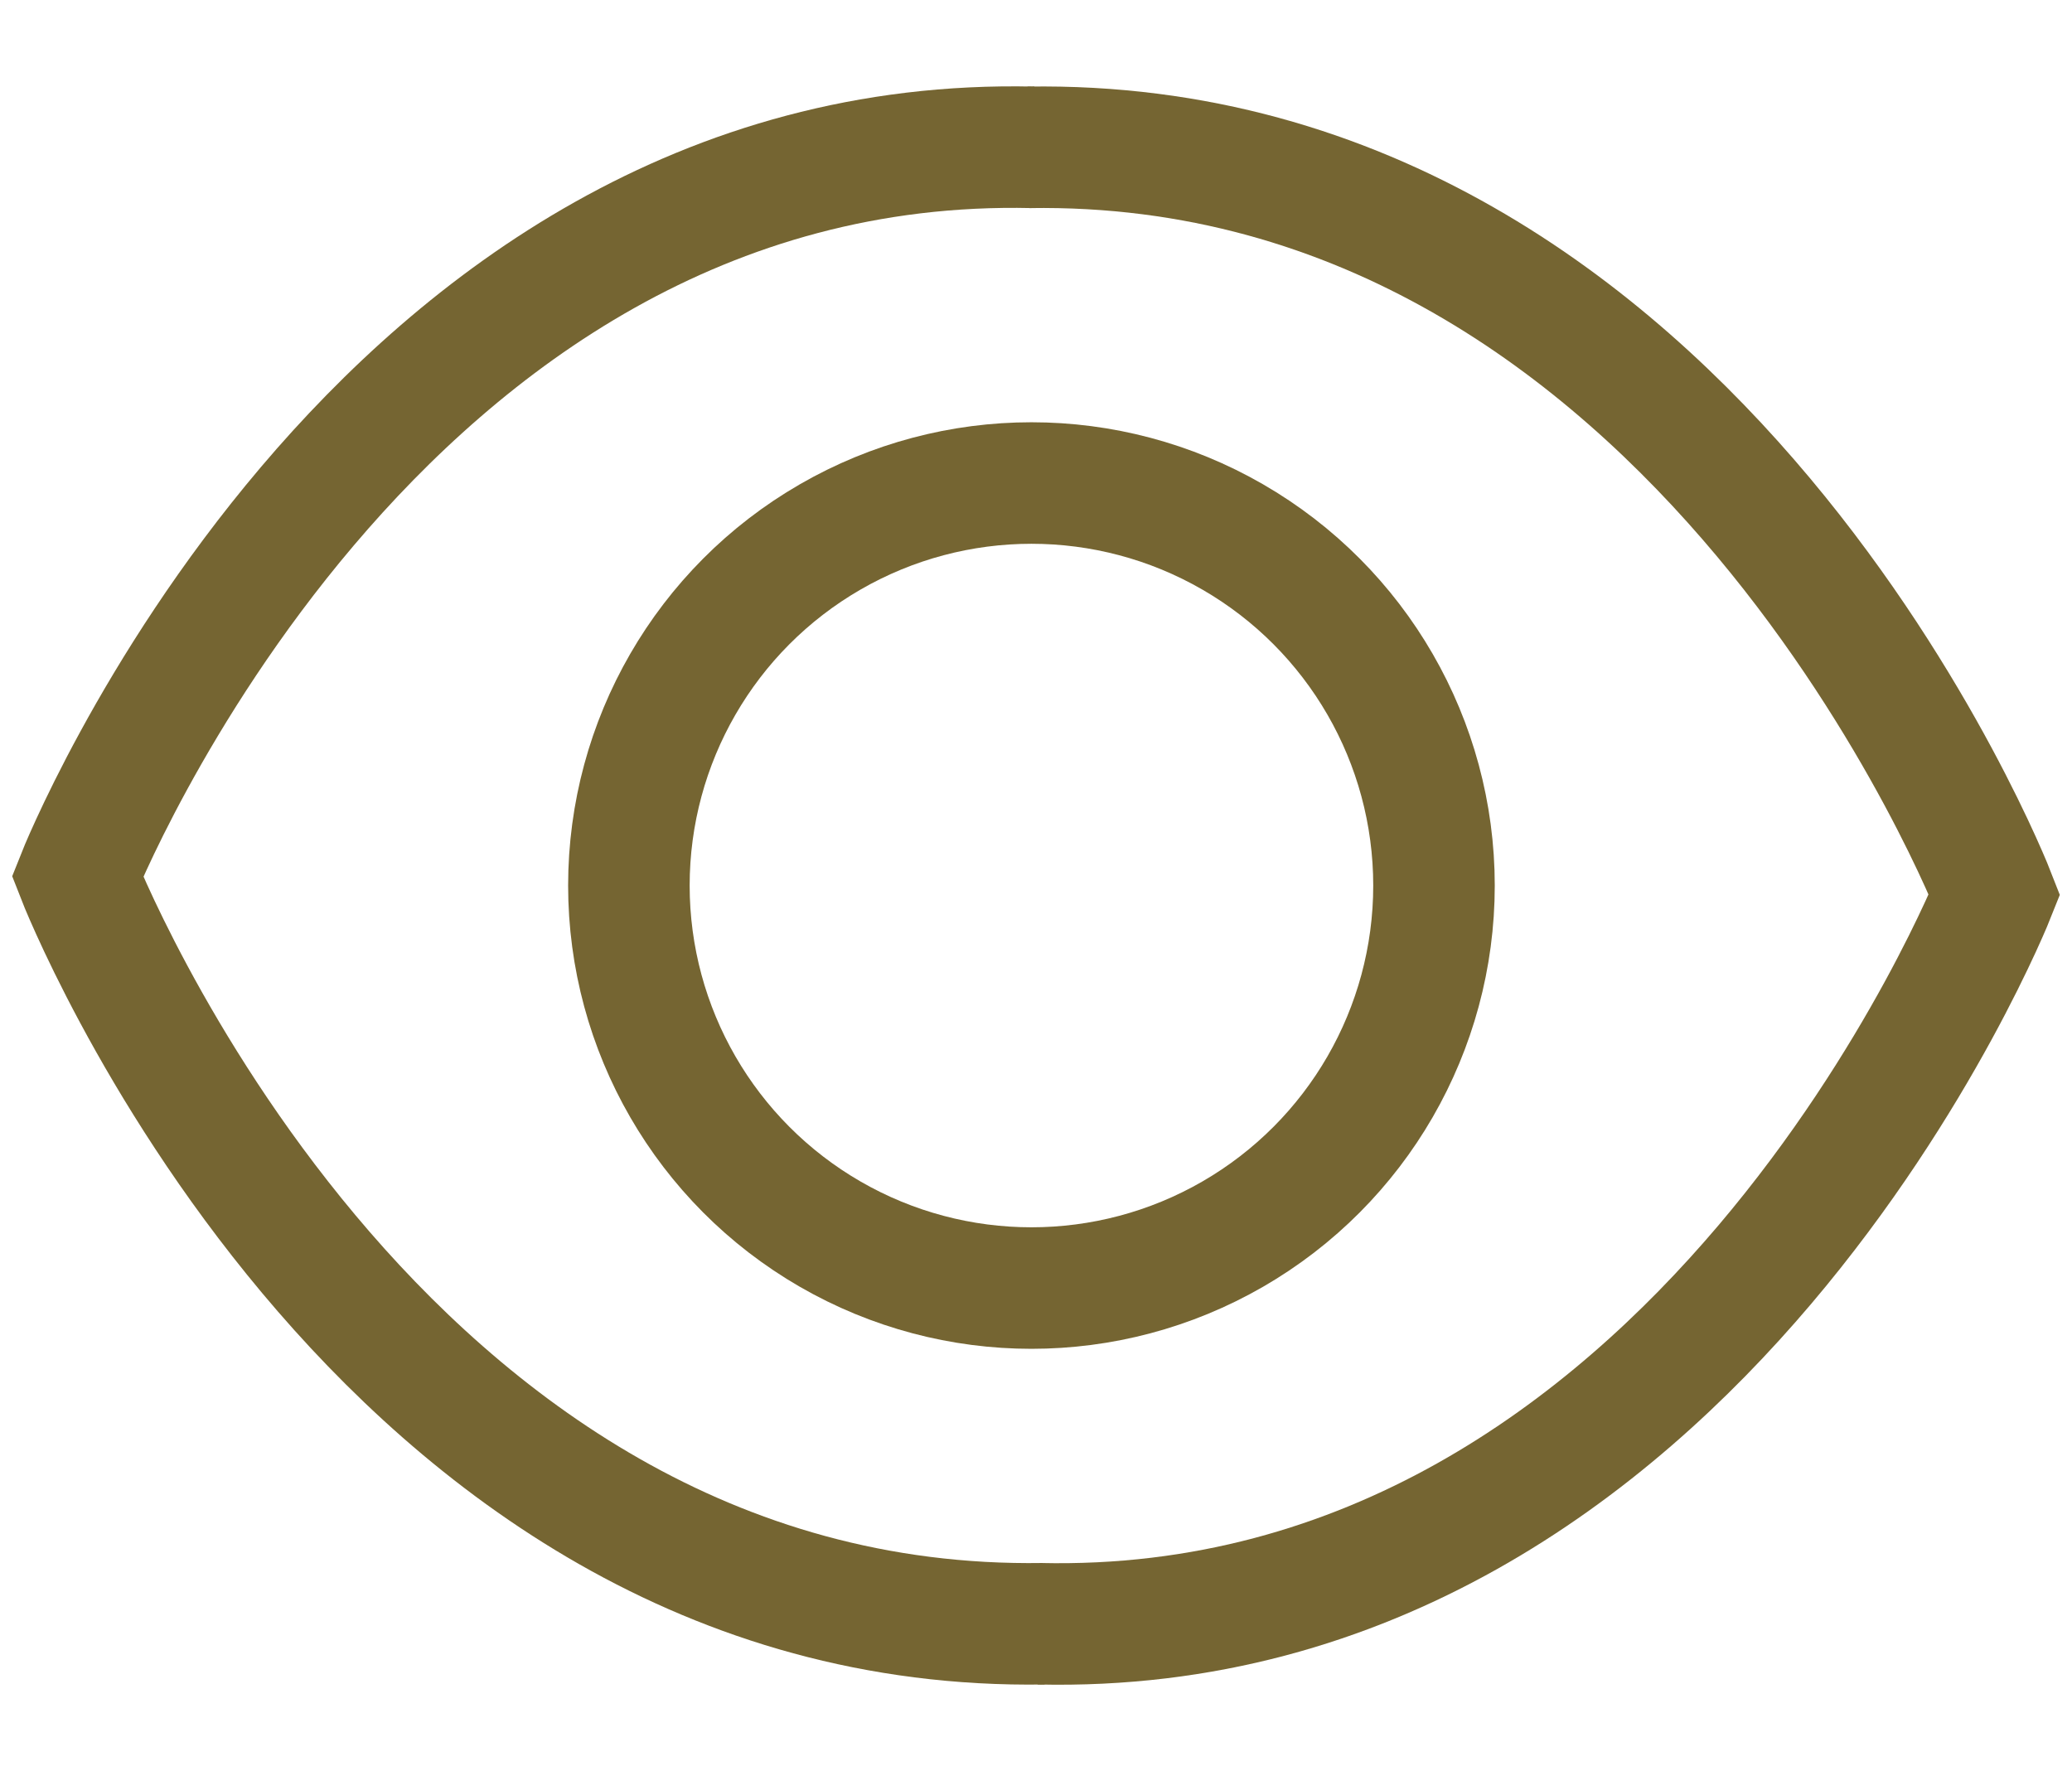 <?xml version="1.0" encoding="utf-8"?>
<!-- Generator: Adobe Illustrator 26.0.1, SVG Export Plug-In . SVG Version: 6.00 Build 0)  -->
<svg version="1.1" id="Слой_1" xmlns="http://www.w3.org/2000/svg" xmlns:xlink="http://www.w3.org/1999/xlink" x="0px" y="0px"
	 viewBox="0 0 136.4 116.6" style="enable-background:new 0 0 136.4 116.6;" xml:space="preserve">
<style type="text/css">
	.st0{fill:none;stroke:#756532;stroke-width:8;}
</style>
<g>
	<path class="st0" d="M68.7,106.9C24.5,107.6,5.1,57.7,5.1,57.7s19.4-49,62.9-48"/>
	<path class="st0" d="M67.7,9.7c44.2-0.7,63.6,49.2,63.6,49.2s-19.4,49-62.9,48"/>
	<circle class="st0" cx="67.9" cy="58.3" r="26.5"/>
</g>
</svg>
